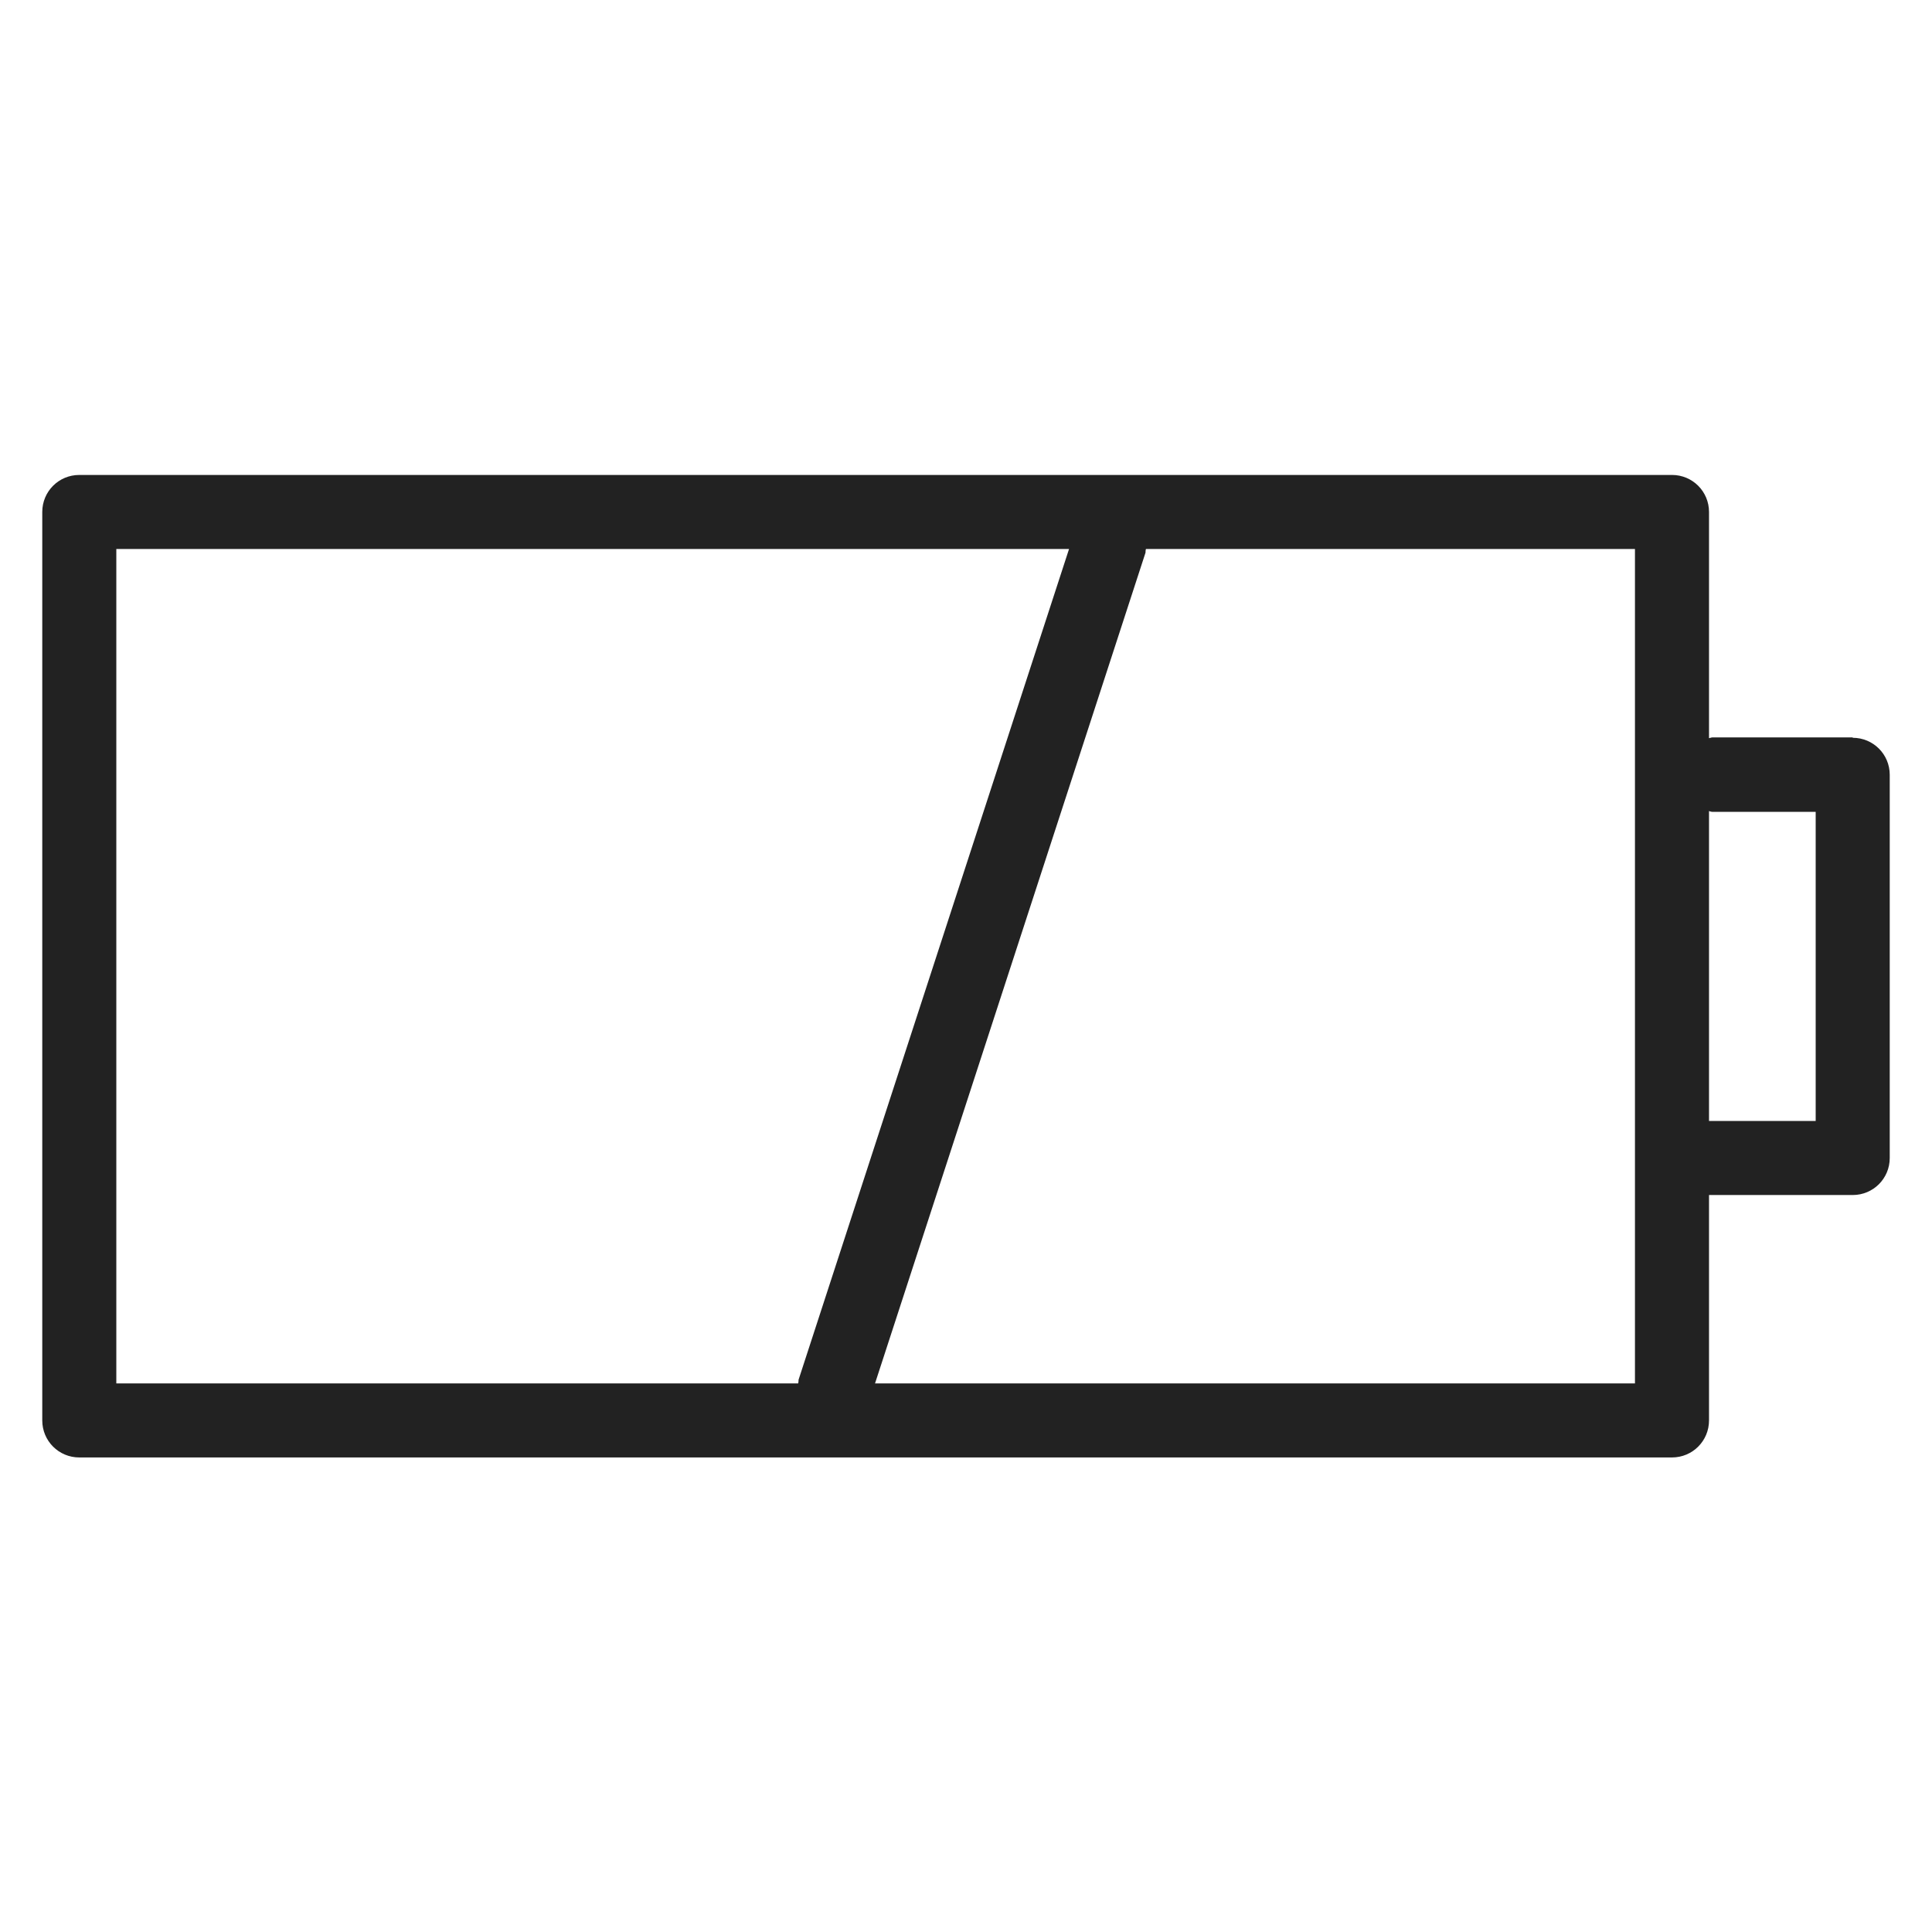 <svg width="48" height="48" viewBox="0 0 48 48" fill="none" xmlns="http://www.w3.org/2000/svg">
<g id="battery_L 1">
<path id="Vector" d="M46.03 18.32H42.54C42.54 18.32 42.49 18.33 42.46 18.34V12.72C42.46 12.21 42.05 11.8 41.54 11.8H1.97C1.46 11.8 1.05 12.21 1.05 12.72V35.29C1.05 35.8 1.46 36.21 1.97 36.21H41.54C42.05 36.21 42.46 35.8 42.46 35.29V29.69H46.03C46.54 29.69 46.95 29.28 46.95 28.77V19.25C46.95 18.74 46.54 18.33 46.03 18.33V18.32ZM2.89 13.64H26.56L19.84 34.28C19.84 34.28 19.84 34.34 19.83 34.37H2.89V13.64ZM40.62 34.37H21.74L28.46 13.73C28.46 13.73 28.46 13.67 28.47 13.64H40.62V34.37ZM45.11 27.85H42.46V20.15C42.46 20.15 42.51 20.17 42.54 20.17H45.11V27.85Z" fill="#222222"/>
</g>
</svg>
